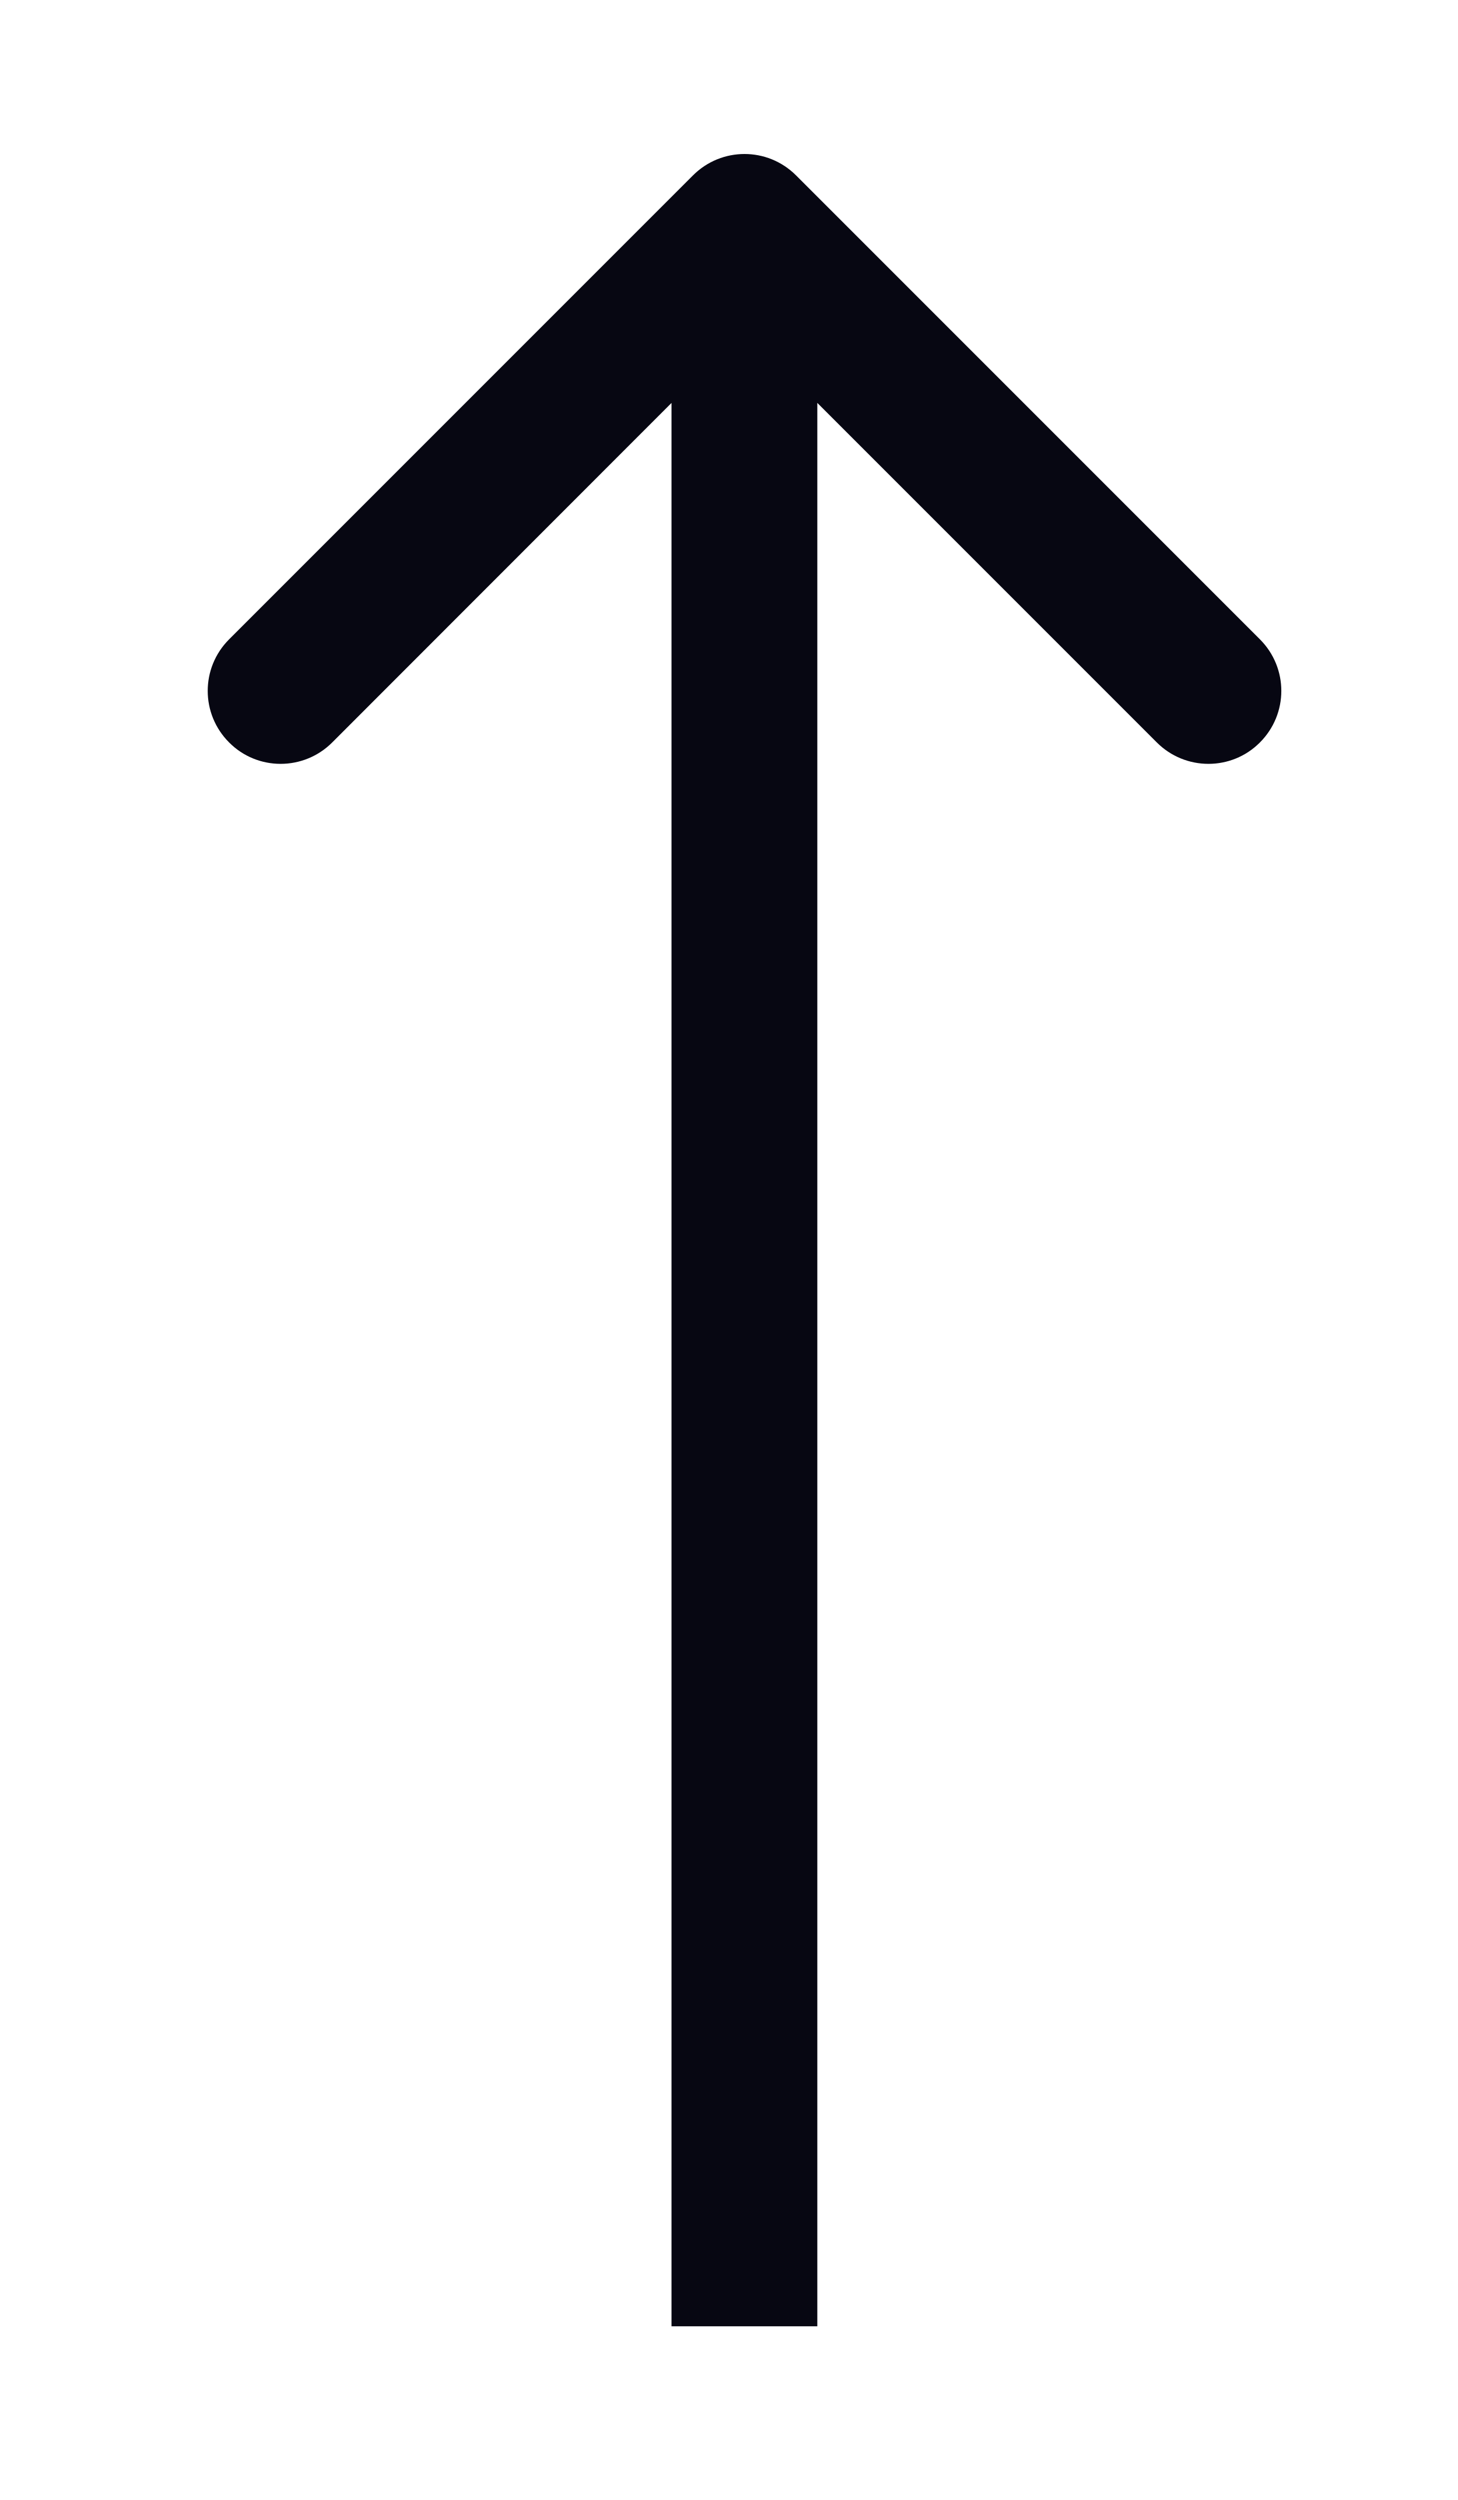 <svg width="7" height="12" viewBox="0 0 7 12" fill="none" xmlns="http://www.w3.org/2000/svg">
<path d="M3.822 0.842C3.685 0.705 3.464 0.705 3.327 0.842L1.1 3.069C0.963 3.206 0.963 3.427 1.1 3.564C1.236 3.701 1.458 3.701 1.595 3.564L3.574 1.584L5.554 3.564C5.691 3.701 5.913 3.701 6.049 3.564C6.186 3.427 6.186 3.206 6.049 3.069L3.822 0.842ZM3.924 11.167L3.924 1.089L3.224 1.089L3.224 11.167L3.924 11.167Z" fill="#070712"/>
</svg>
